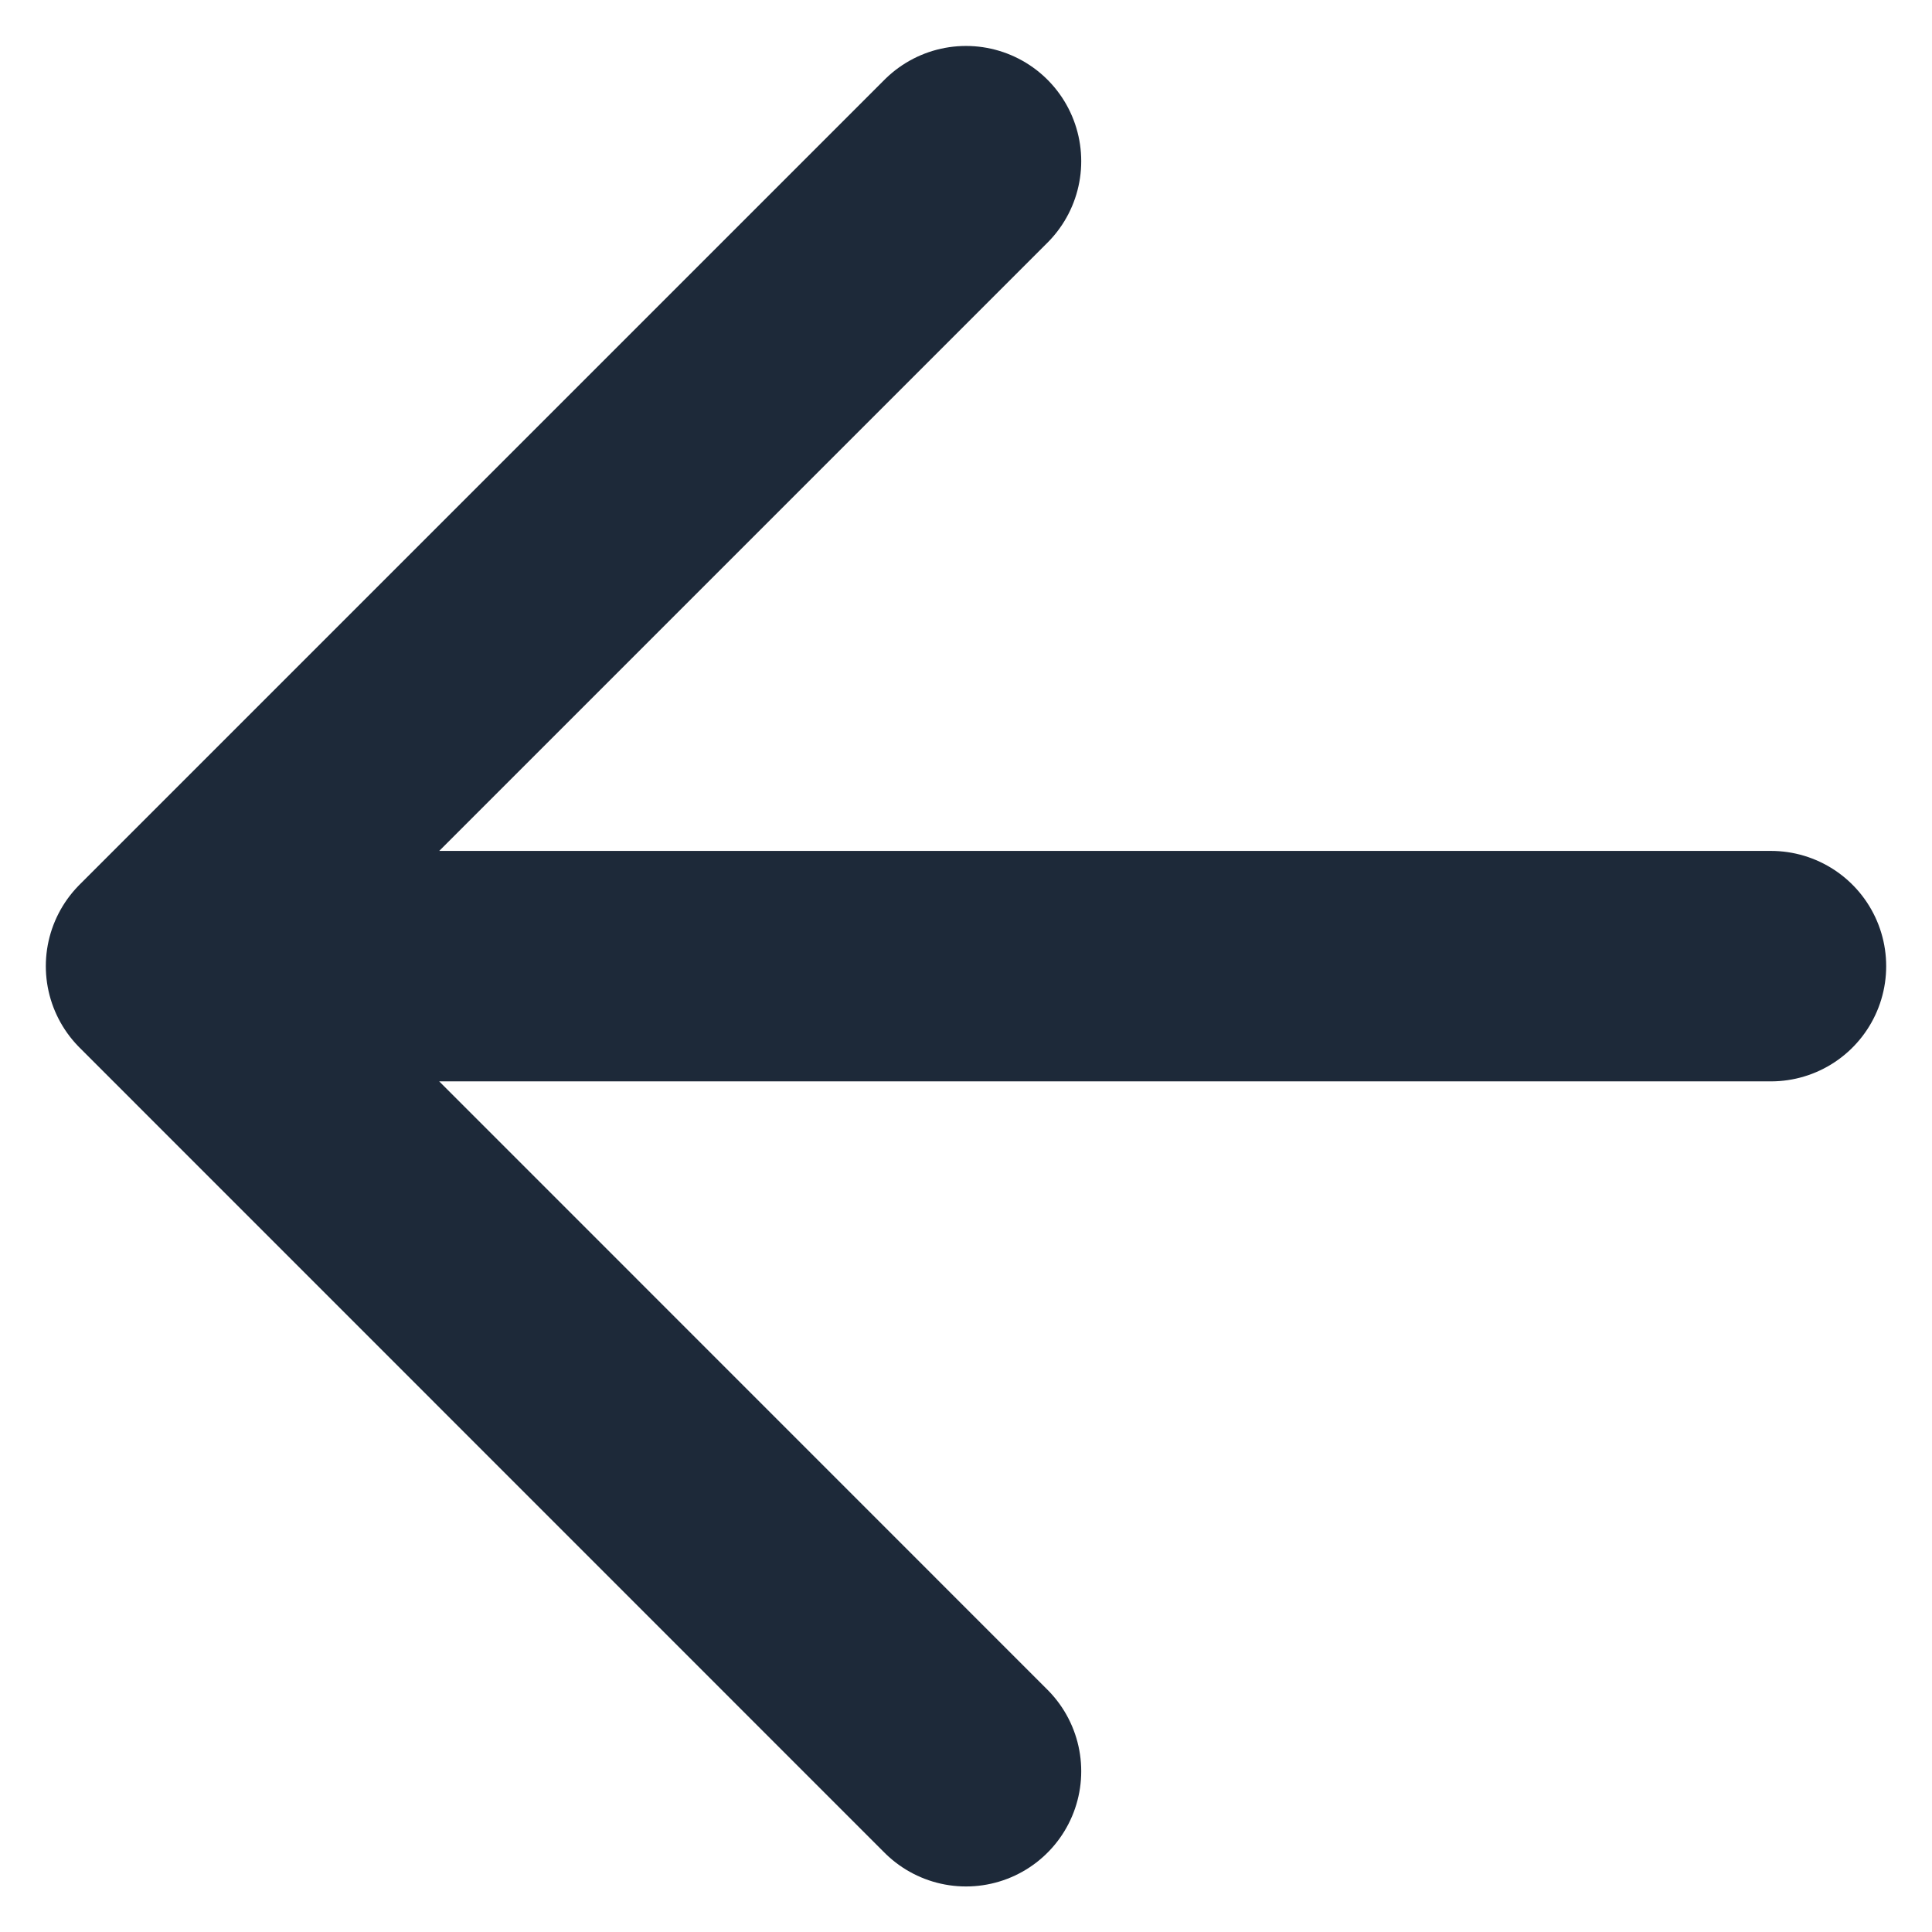 <svg width="14" height="14" viewBox="0 0 14 14" fill="none" xmlns="http://www.w3.org/2000/svg">
<path d="M12.833 7.001H1.167M1.167 7.001L7 12.835M1.167 7.001L7 1.168" stroke="#1D2939" stroke-width="1.67" stroke-linecap="round" stroke-linejoin="round"/>
</svg>

